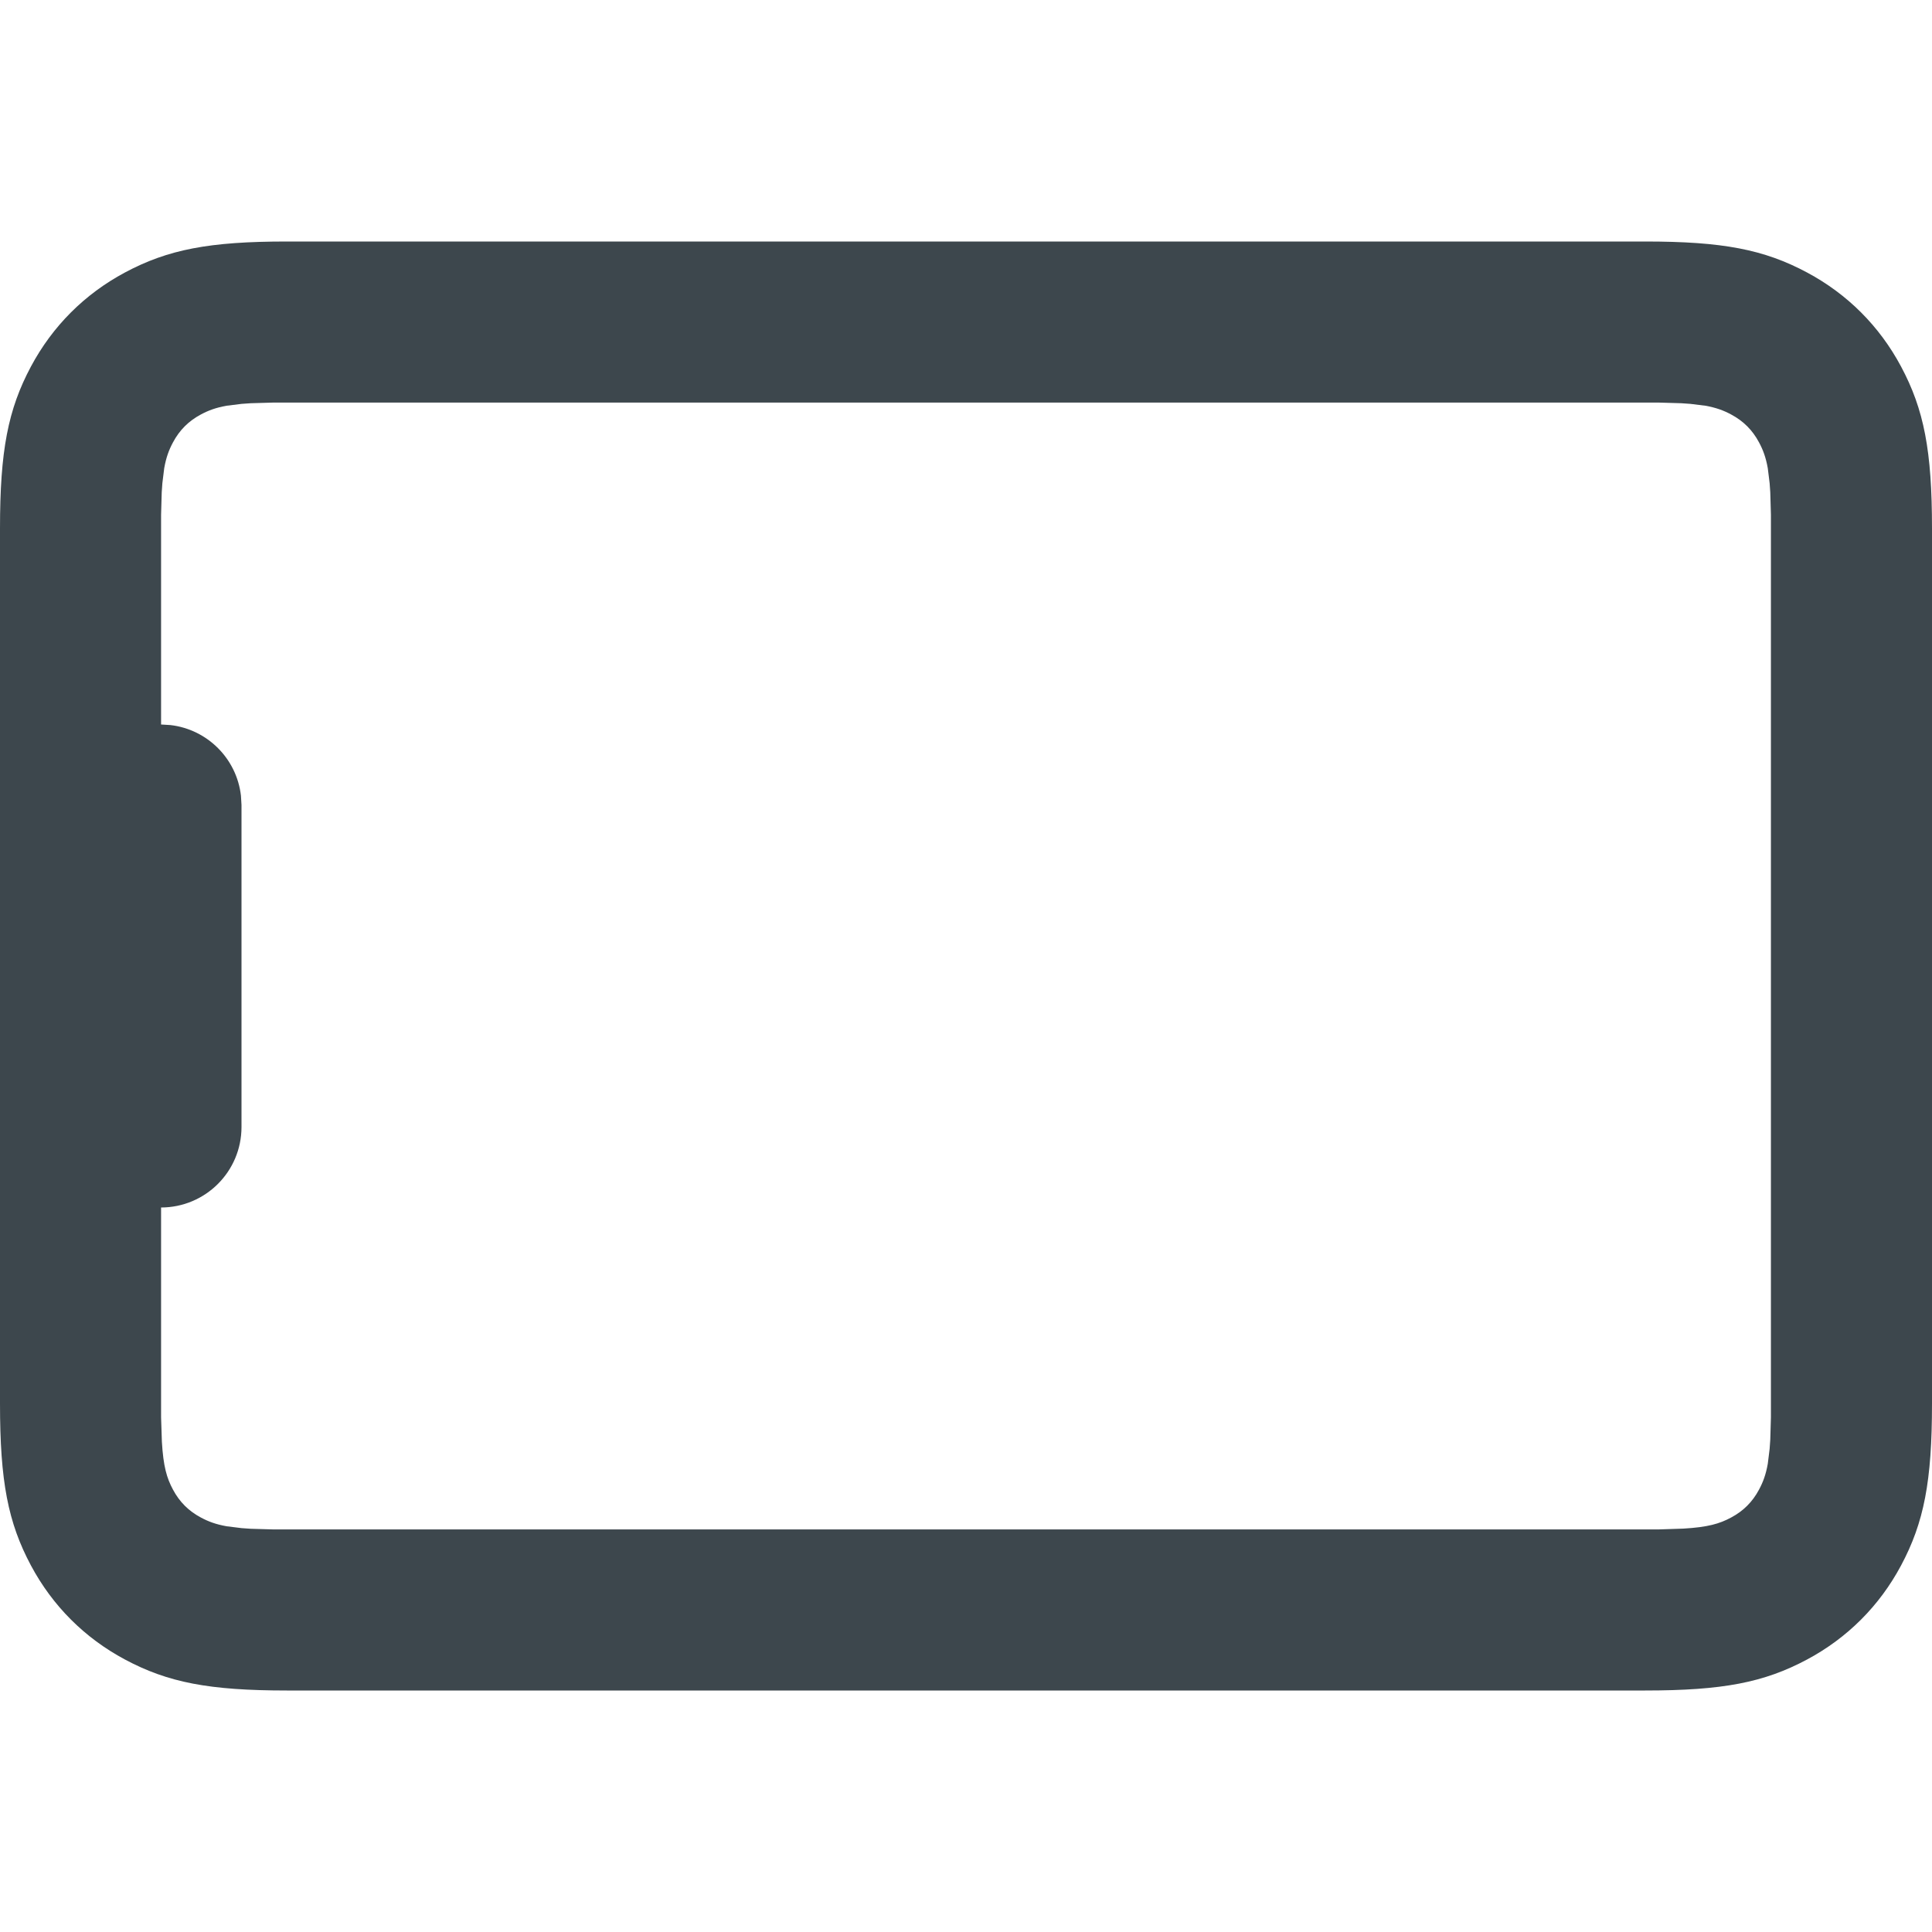 <svg xmlns:xlink="http://www.w3.org/1999/xlink" xmlns="http://www.w3.org/2000/svg" viewBox="0 0 24 24" width="24" height="24"><path fill="#3D474D" fill-rule="evenodd" d="M17.436,-3.32866029e-16 C18.4,-3.91880616e-16 18.913,0.099 19.448,0.385 C19.949,0.653 20.347,1.051 20.615,1.552 C20.901,2.087 21,2.6 21,3.564 L21,3.564 L21,20.436 C21,21.4 20.901,21.913 20.615,22.448 C20.347,22.949 19.949,23.347 19.448,23.615 C18.913,23.901 18.4,24 17.436,24 L17.436,24 L6.564,24 C5.6,24 5.087,23.901 4.552,23.615 C4.051,23.347 3.653,22.949 3.385,22.448 C3.099,21.913 3,21.4 3,20.436 L3,20.436 L3,3.564 C3,2.6 3.099,2.087 3.385,1.552 C3.653,1.051 4.051,0.653 4.552,0.385 C5.087,0.099 5.6,3.91880616e-16 6.564,3.32866029e-16 L6.564,3.32866029e-16 Z M17.606,2.001 L6.394,2.001 L6.116,2.009 C6.075,2.011 6.037,2.014 6.002,2.017 L6.002,2.017 L5.816,2.04 C5.681,2.064 5.588,2.099 5.495,2.149 C5.343,2.23 5.23,2.343 5.149,2.495 C5.099,2.588 5.064,2.681 5.04,2.816 L5.04,2.816 L5.017,3.002 C5.014,3.037 5.011,3.075 5.009,3.116 L5.009,3.116 L5.001,3.394 L5.001,20.606 L5.009,20.884 C5.011,20.925 5.014,20.963 5.017,20.998 L5.017,20.998 L5.04,21.184 C5.064,21.319 5.099,21.412 5.149,21.505 C5.23,21.657 5.343,21.77 5.495,21.851 C5.588,21.901 5.681,21.936 5.816,21.96 L5.816,21.96 L6.002,21.983 C6.037,21.986 6.075,21.989 6.116,21.991 L6.116,21.991 L6.394,21.999 L9,21.999 L9.007,21.883 C9.06,21.424 9.424,21.06 9.883,21.007 L10,21 L14,21 C14.552,21 14.999,21.447 15,21.999 L17.606,21.999 L17.911,21.989 C18.216,21.971 18.36,21.929 18.505,21.851 C18.657,21.77 18.77,21.657 18.851,21.505 C18.901,21.412 18.936,21.319 18.96,21.184 L18.96,21.184 L18.983,20.998 C18.986,20.963 18.989,20.925 18.991,20.884 L18.991,20.884 L18.999,20.606 L18.999,3.394 L18.989,3.089 C18.971,2.784 18.929,2.64 18.851,2.495 C18.77,2.343 18.657,2.23 18.505,2.149 C18.412,2.099 18.319,2.064 18.184,2.04 L18.184,2.04 L17.998,2.017 C17.963,2.014 17.925,2.011 17.884,2.009 L17.884,2.009 L17.606,2.001 Z" transform="rotate(90 12 12)"></path></svg>